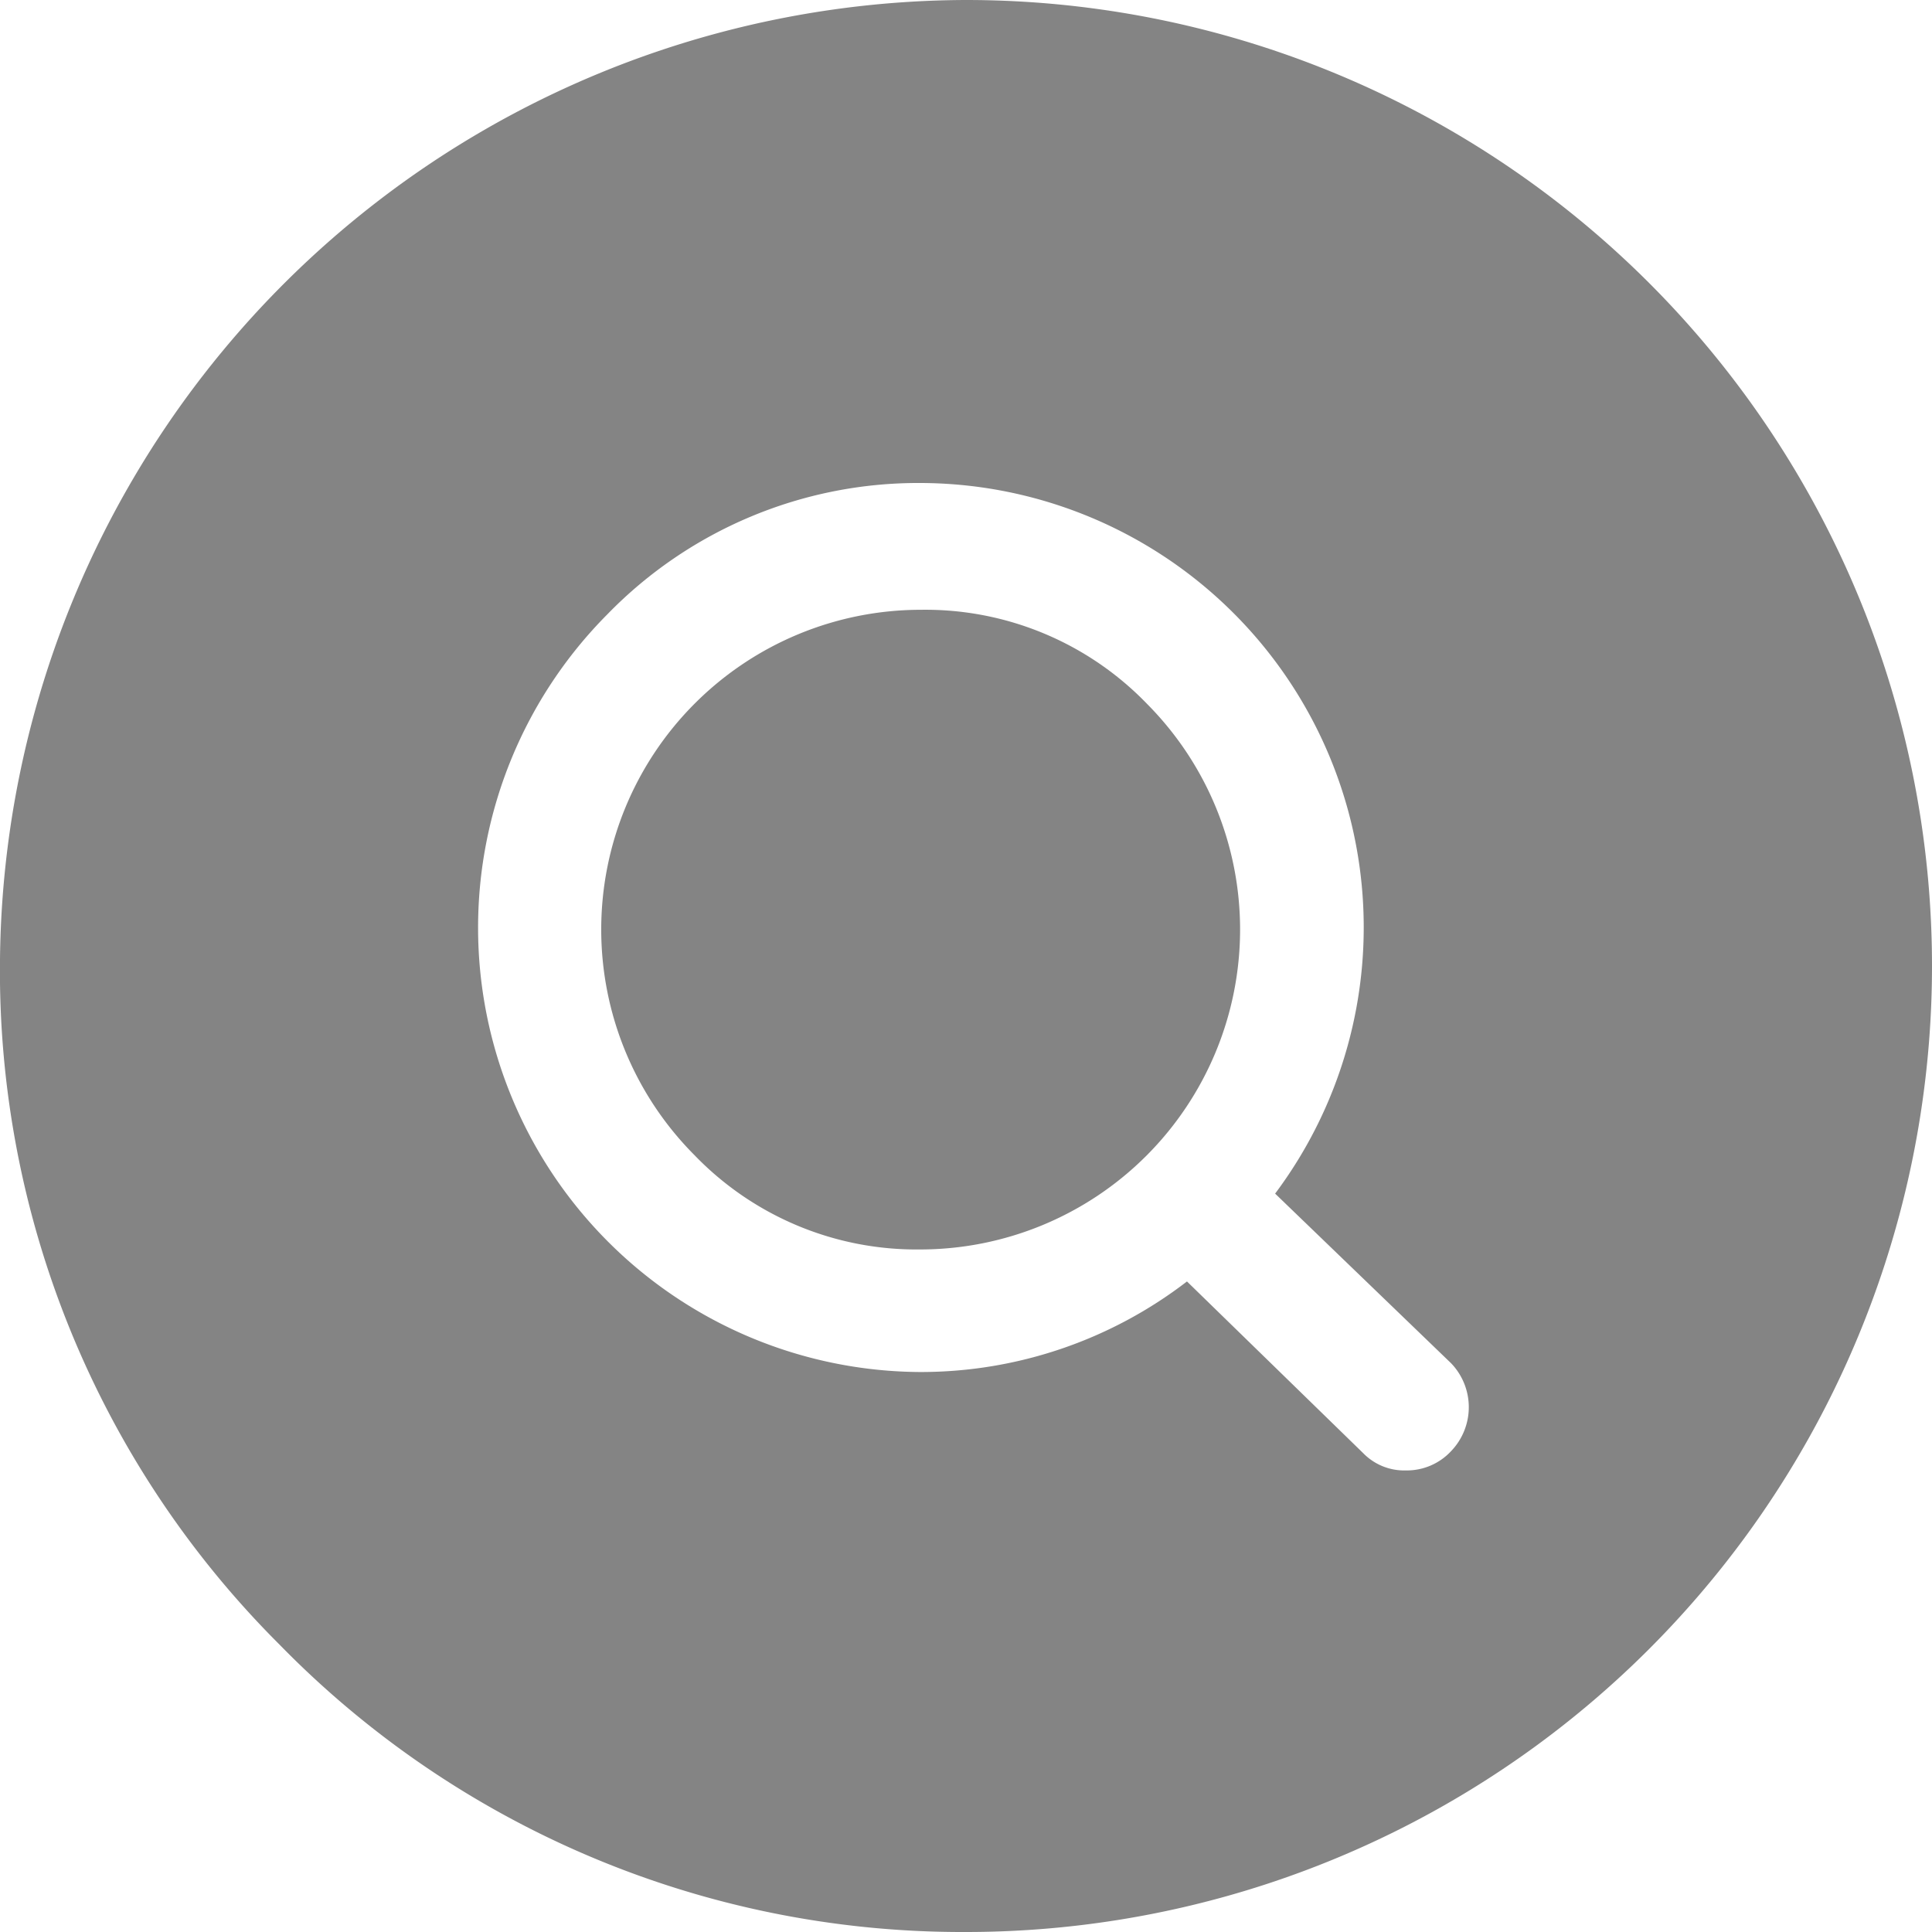 <svg id="Capa_1" data-name="Capa 1" xmlns="http://www.w3.org/2000/svg" viewBox="0 0 64 64"><defs><style>.cls-1{fill:#848484;}</style></defs><title>search</title><path class="cls-1" d="M32,0A32.1,32.1,0,0,0,0,31.79,31.51,31.51,0,0,0,9.25,54.47,31.6,31.6,0,0,0,31.79,64H32A32,32,0,1,0,32,0ZM48.07,48.07a2,2,0,0,1-1.49.64,1.9,1.9,0,0,1-1.42-.57l-5.84-5.69a14.46,14.46,0,0,1-8.81,3,14.72,14.72,0,0,1-10.39-25.1A14.36,14.36,0,0,1,30.51,16,14.72,14.72,0,0,1,42.24,39.54l5.83,5.62A2.1,2.1,0,0,1,48.07,48.07Z"/><path class="cls-1" d="M30.51,20.2A10.59,10.59,0,0,0,23,38.26a10.21,10.21,0,0,0,7.47,3.13A10.6,10.6,0,0,0,38,23.32,10.2,10.2,0,0,0,30.51,20.2Z"/></svg>